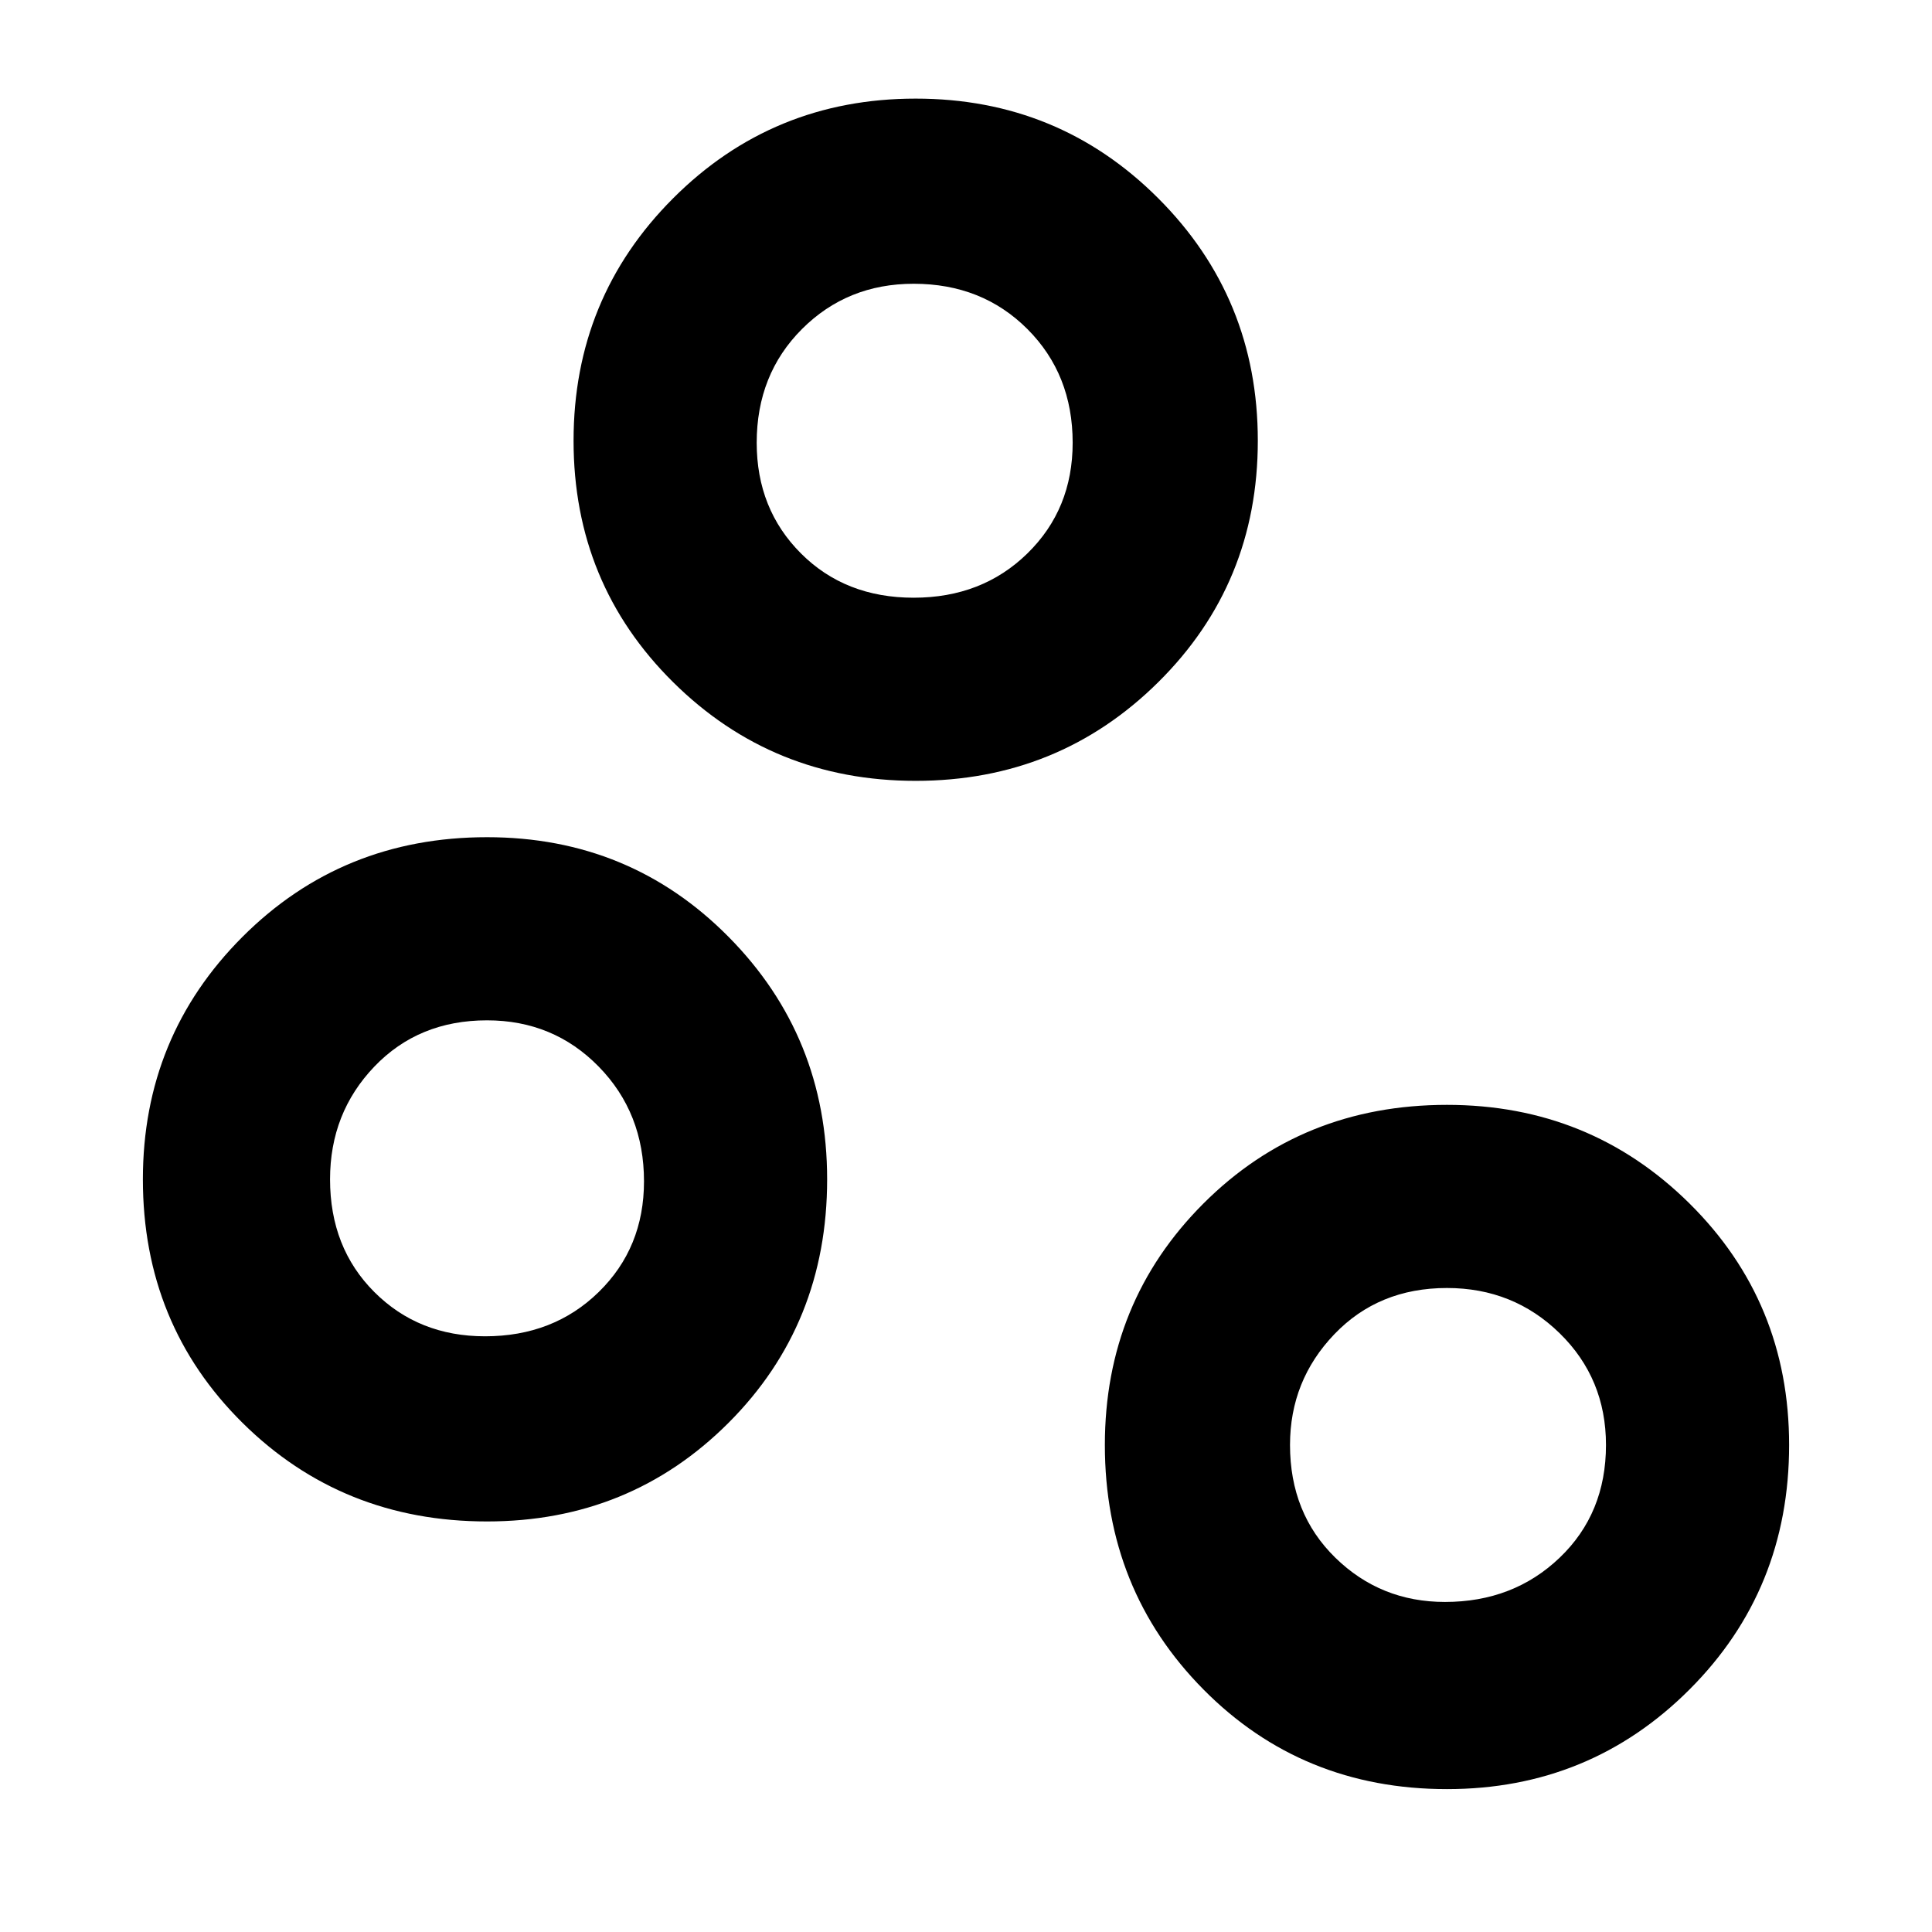 <svg xmlns="http://www.w3.org/2000/svg" height="48" width="48"><path d="M12.1 37.8q-3.6 0-6.075-2.45T3.55 29.3q0-3.55 2.475-6.025Q8.5 20.8 12.1 20.8q3.55 0 6 2.475t2.45 6.025q0 3.6-2.45 6.05-2.45 2.45-6 2.45Zm-.05-4.6q1.7 0 2.825-1.1Q16 31 16 29.35q0-1.7-1.125-2.85-1.125-1.15-2.775-1.15-1.7 0-2.8 1.15-1.1 1.15-1.1 2.8 0 1.7 1.1 2.8 1.1 1.1 2.75 1.1ZM22.7 14.85q1.7 0 2.825-1.1 1.125-1.1 1.125-2.75 0-1.7-1.125-2.825Q24.4 7.05 22.7 7.05q-1.65 0-2.775 1.125T18.8 11q0 1.65 1.1 2.75t2.8 1.1Zm.05 4.55q-3.55 0-6.025-2.45-2.475-2.45-2.475-6t2.475-6.025Q19.2 2.45 22.75 2.45q3.55 0 6.025 2.475Q31.25 7.4 31.25 10.95q0 3.55-2.475 6T22.75 19.4ZM35.9 39.8q1.7 0 2.85-1.1 1.15-1.1 1.15-2.8 0-1.65-1.15-2.775T35.95 32q-1.7 0-2.8 1.15-1.1 1.15-1.1 2.75 0 1.7 1.125 2.8 1.125 1.1 2.725 1.1Zm.05 4.65q-3.6 0-6.05-2.475-2.45-2.475-2.45-6.075 0-3.55 2.45-6t6.05-2.45q3.55 0 6.025 2.45 2.475 2.45 2.475 6 0 3.6-2.475 6.075T35.95 44.45Zm-13.2-33.5ZM12.1 29.3Zm23.85 6.6Z"/></svg>
